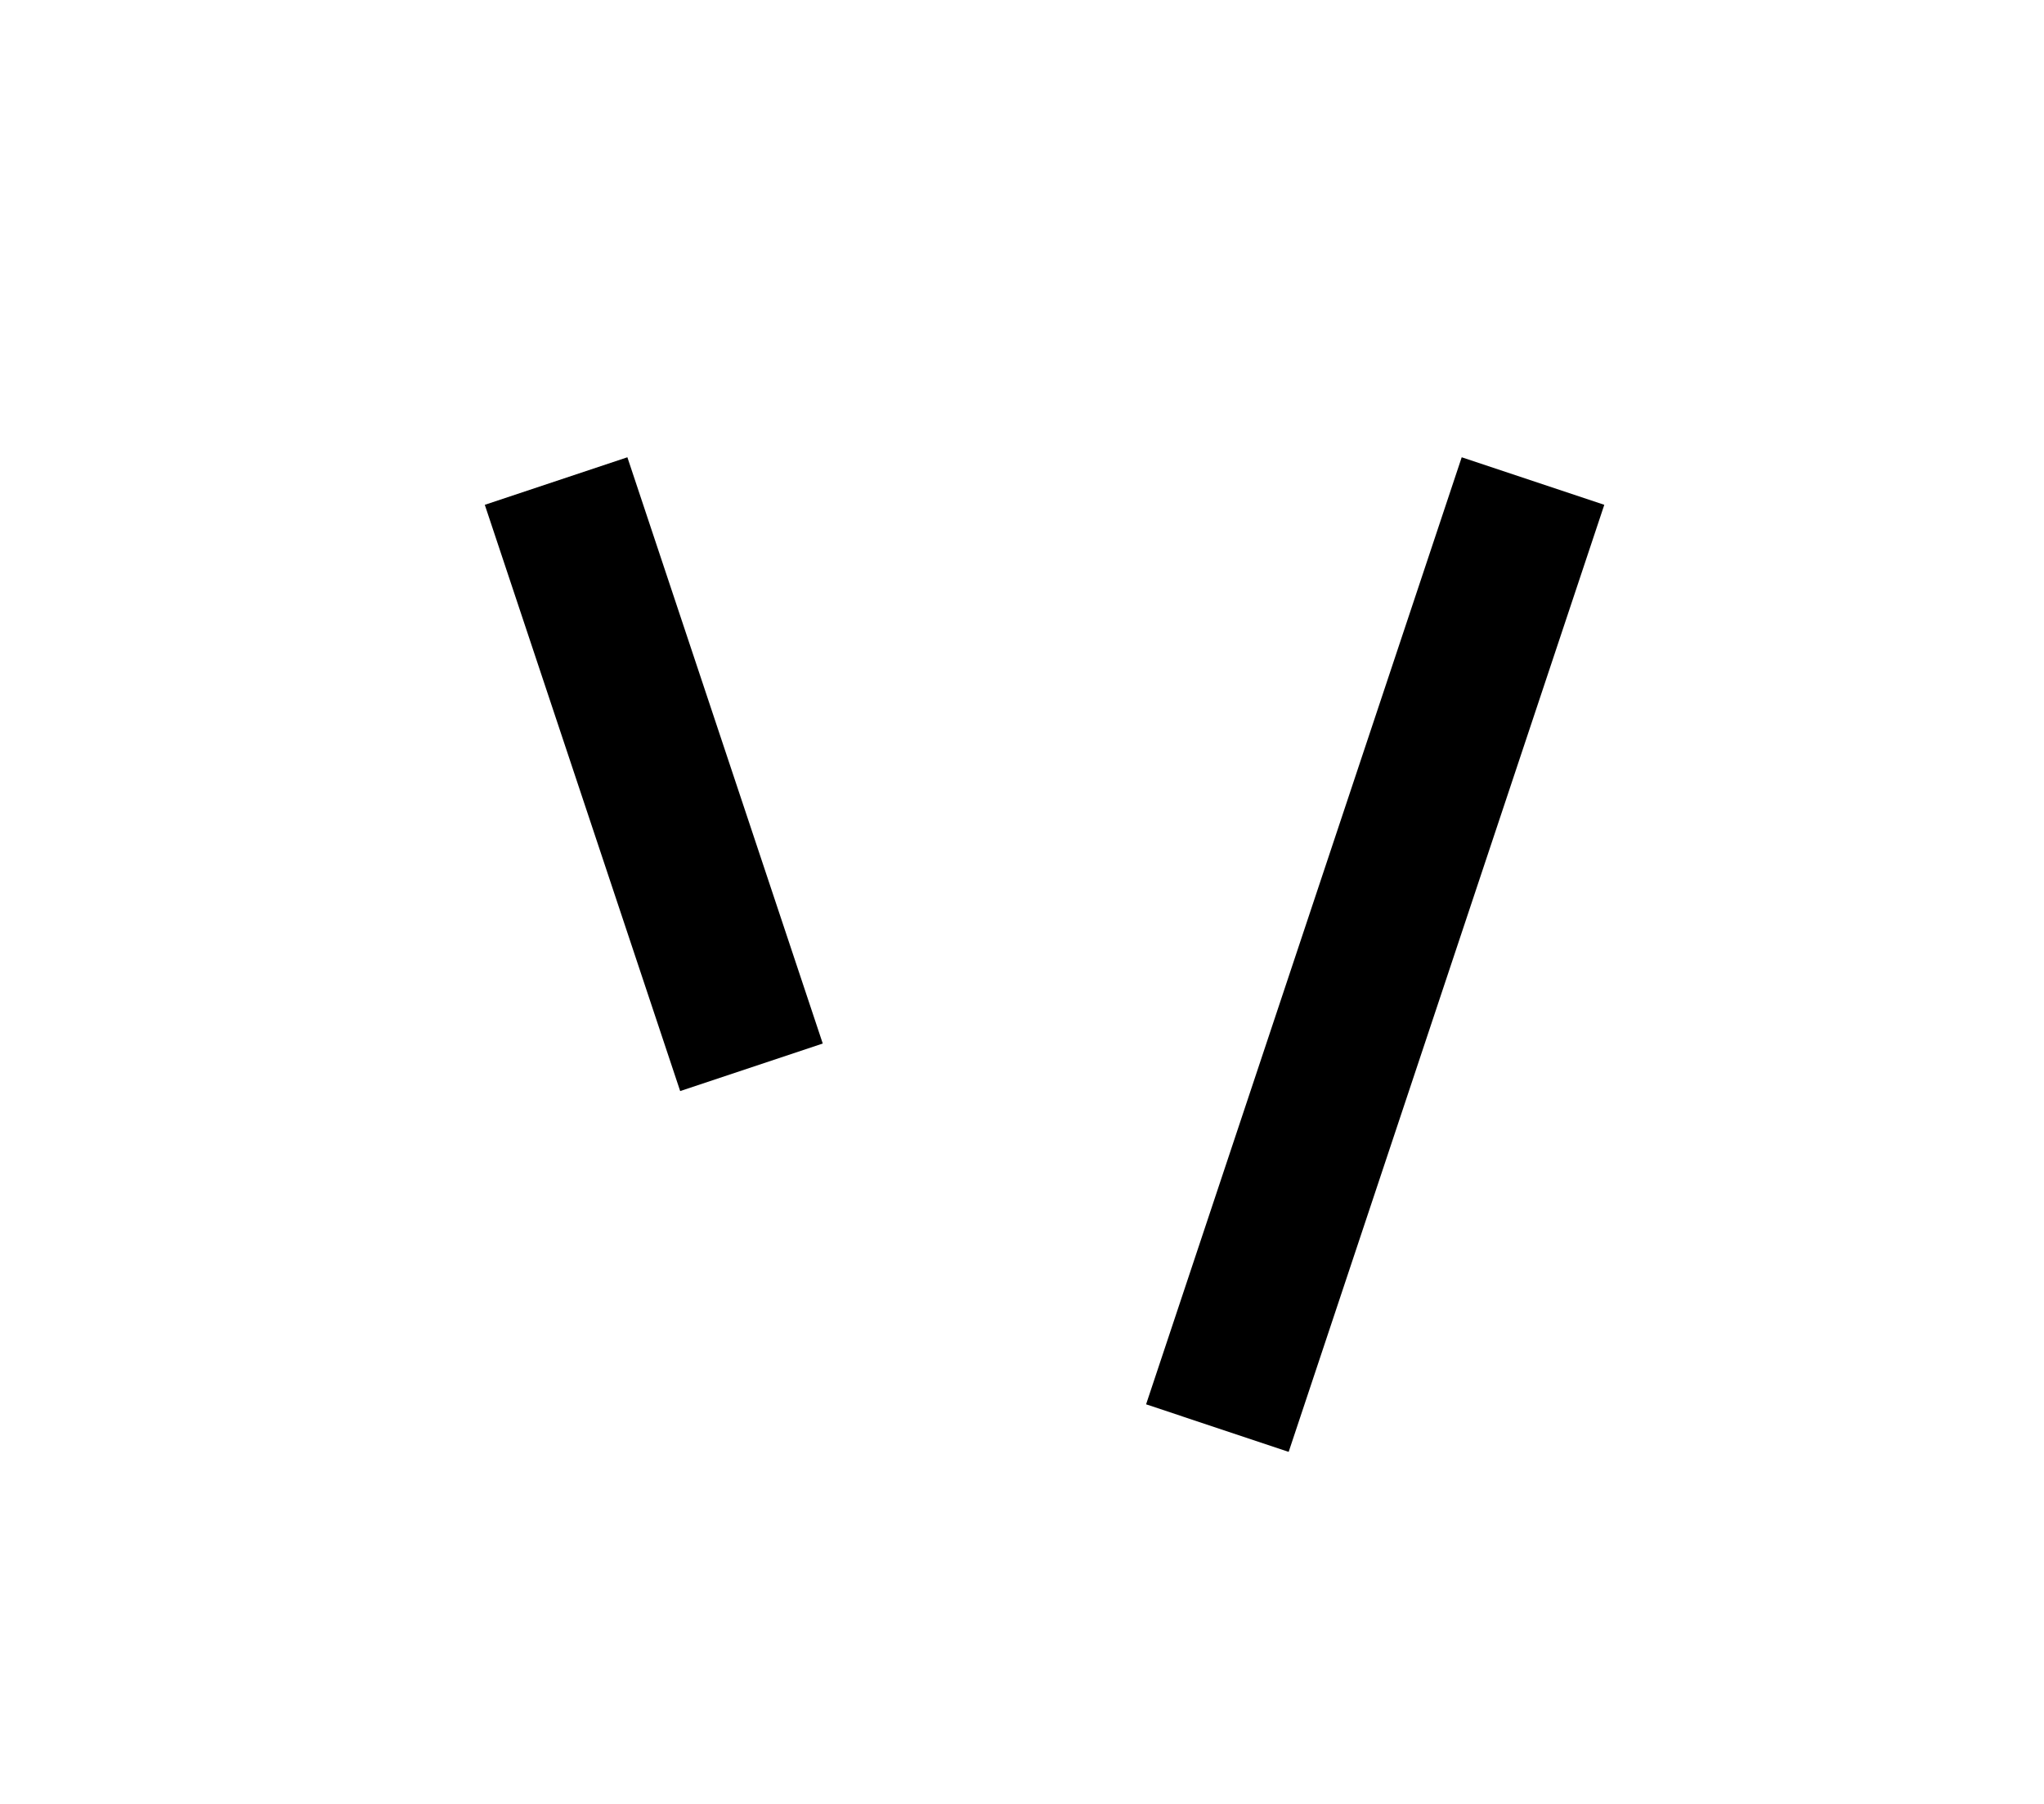 <?xml version="1.0" encoding="UTF-8"?>
<svg width="136mm" height="120mm" version="1.1" viewBox="0 0 136 120" xmlns="http://www.w3.org/2000/svg">
    <g stroke="#000" stroke-width="10" fill="none">
        <g id="glyph">
            <path d="m37 32 l 13 39"></path>
            <path d="m102 32 l -21 63"></path>
        </g>
    </g>
</svg>